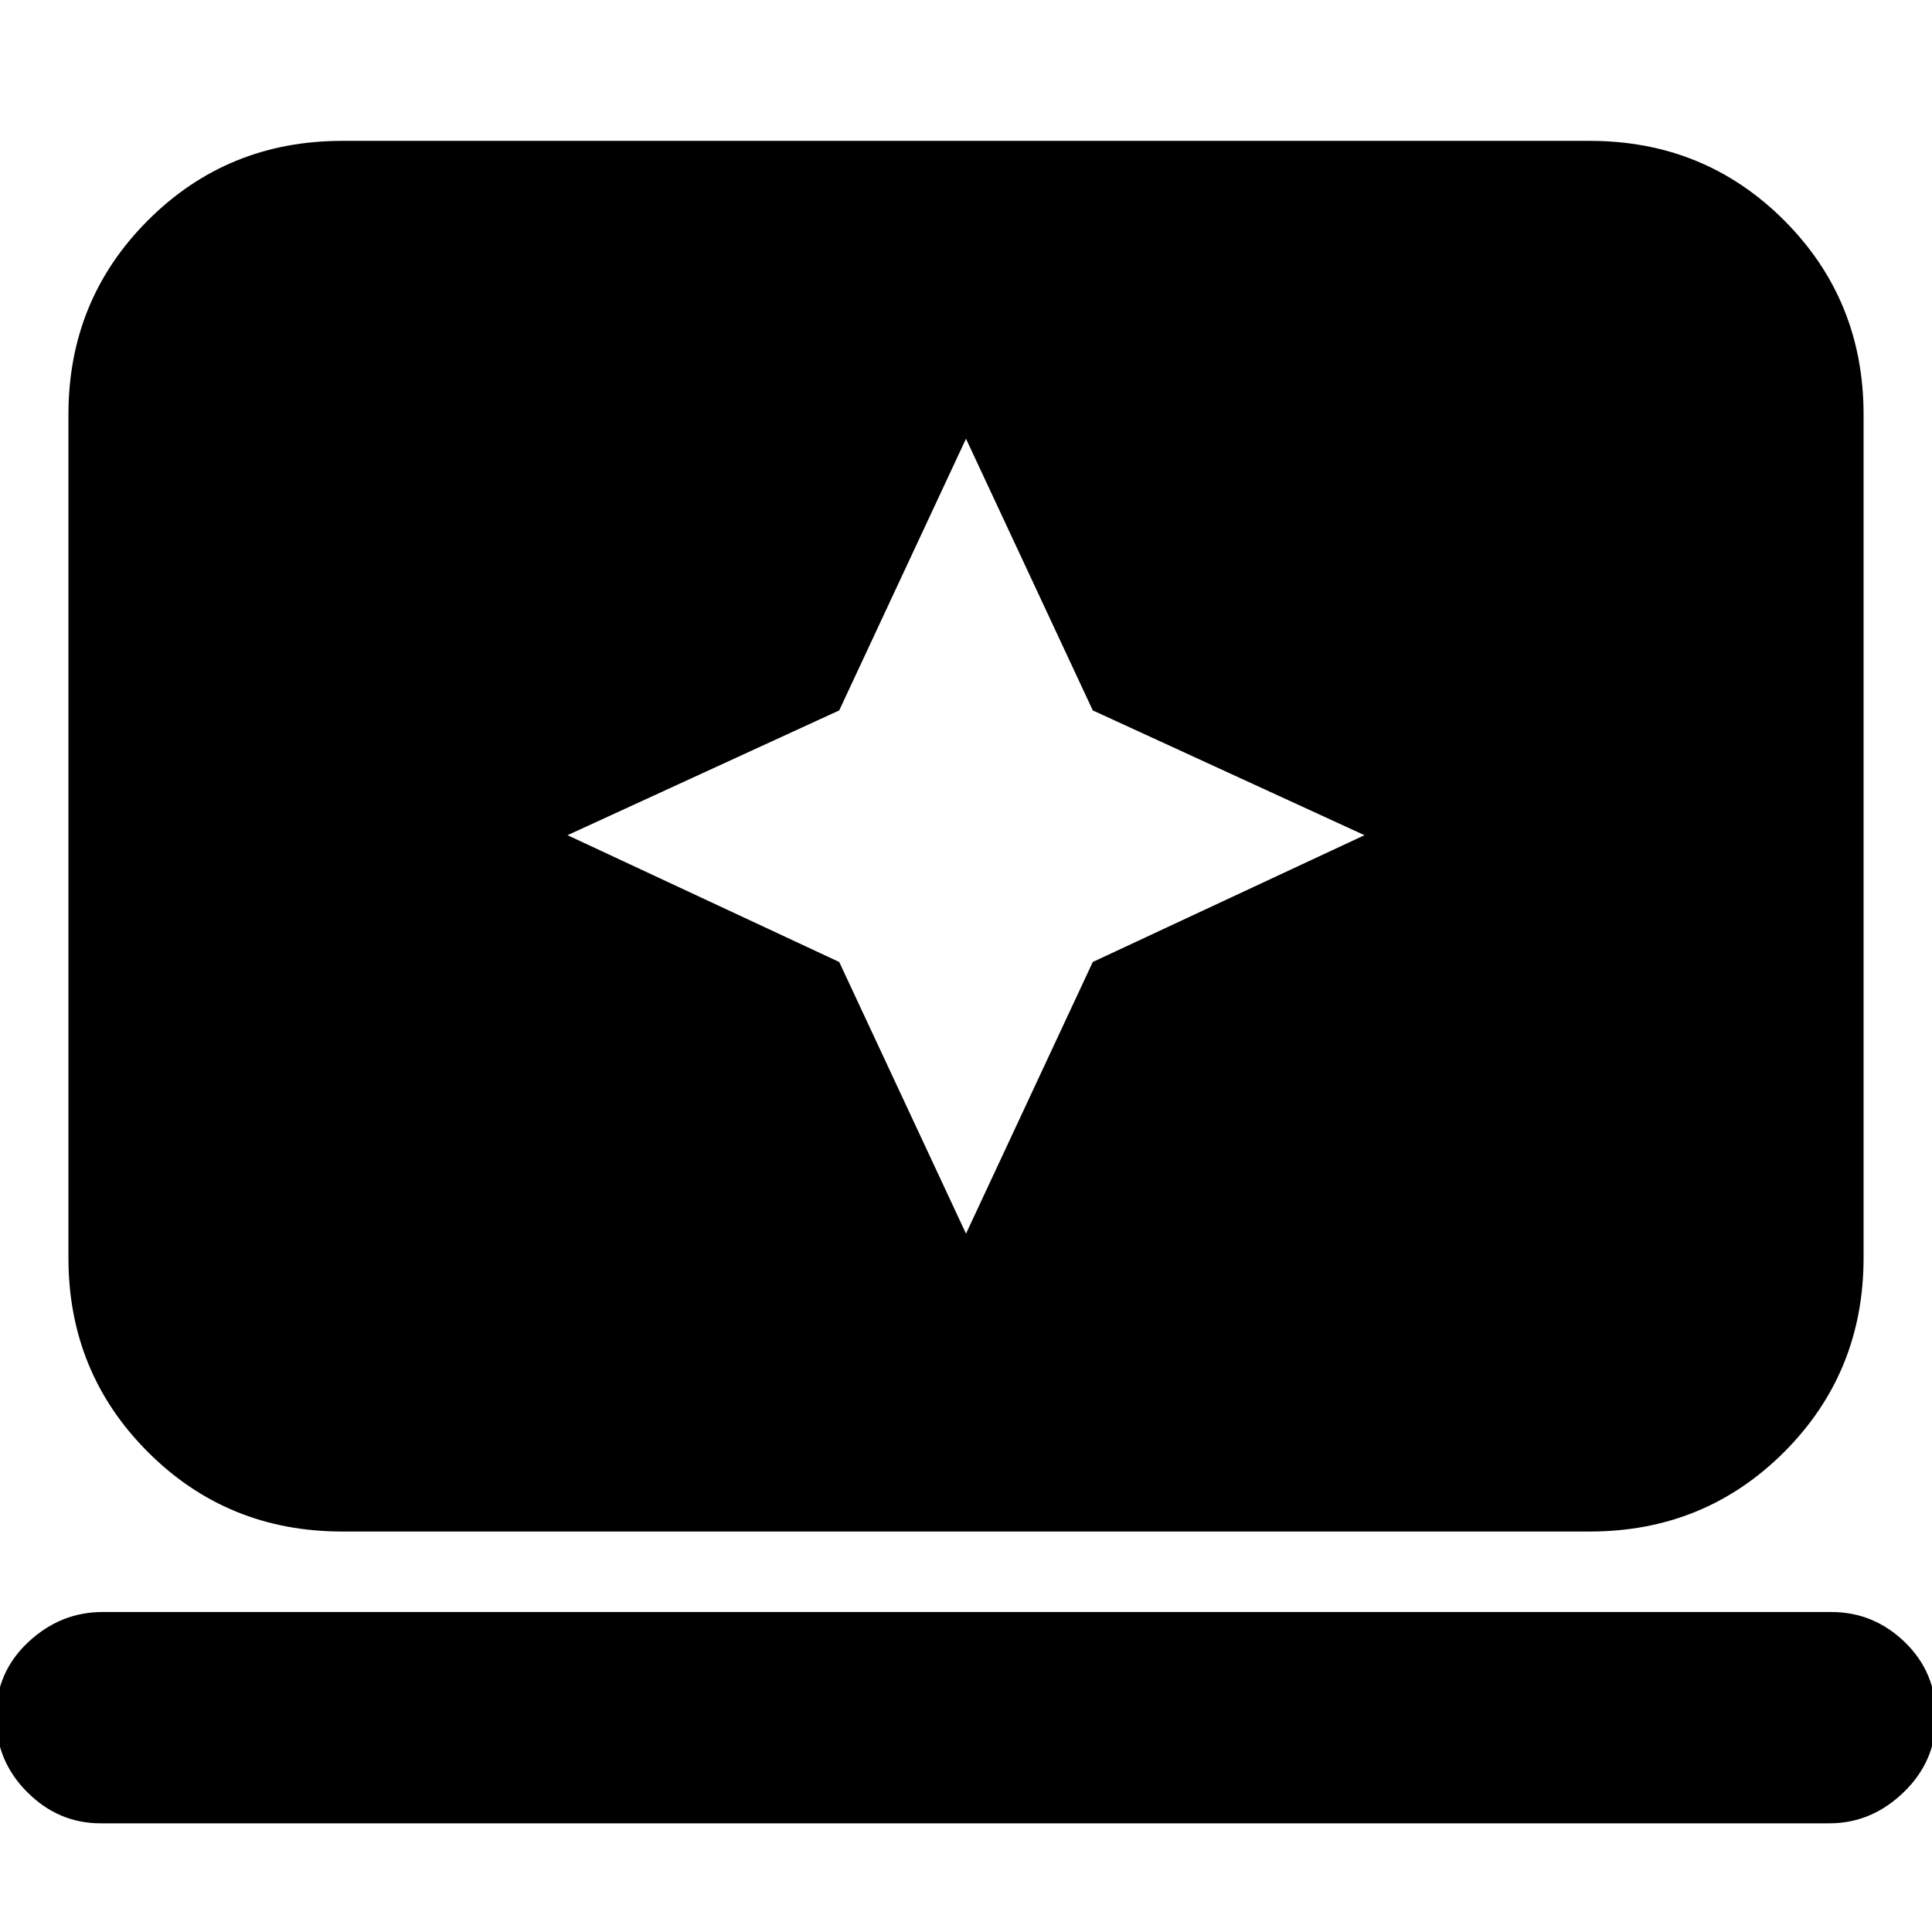 <svg xmlns="http://www.w3.org/2000/svg" height="24" width="24"><path d="m12 15.325 1.575-3.375 3.375-1.575-3.375-1.55L12 5.45l-1.575 3.375-3.375 1.55 3.375 1.575Zm-7.75 3.7q-1.425 0-2.412-.987Q.85 17.05.85 15.625V5.15q0-1.425.988-2.413.987-.987 2.412-.987h15.5q1.425 0 2.413.987.987.988.987 2.413v10.475q0 1.425-.987 2.413-.988.987-2.413.987Zm-3 3.625q-.525 0-.912-.388-.388-.387-.388-.937t.4-.925q.4-.375.925-.375H22.75q.525 0 .913.375.387.375.387.925t-.4.937q-.4.388-.925.388Z"/></svg>